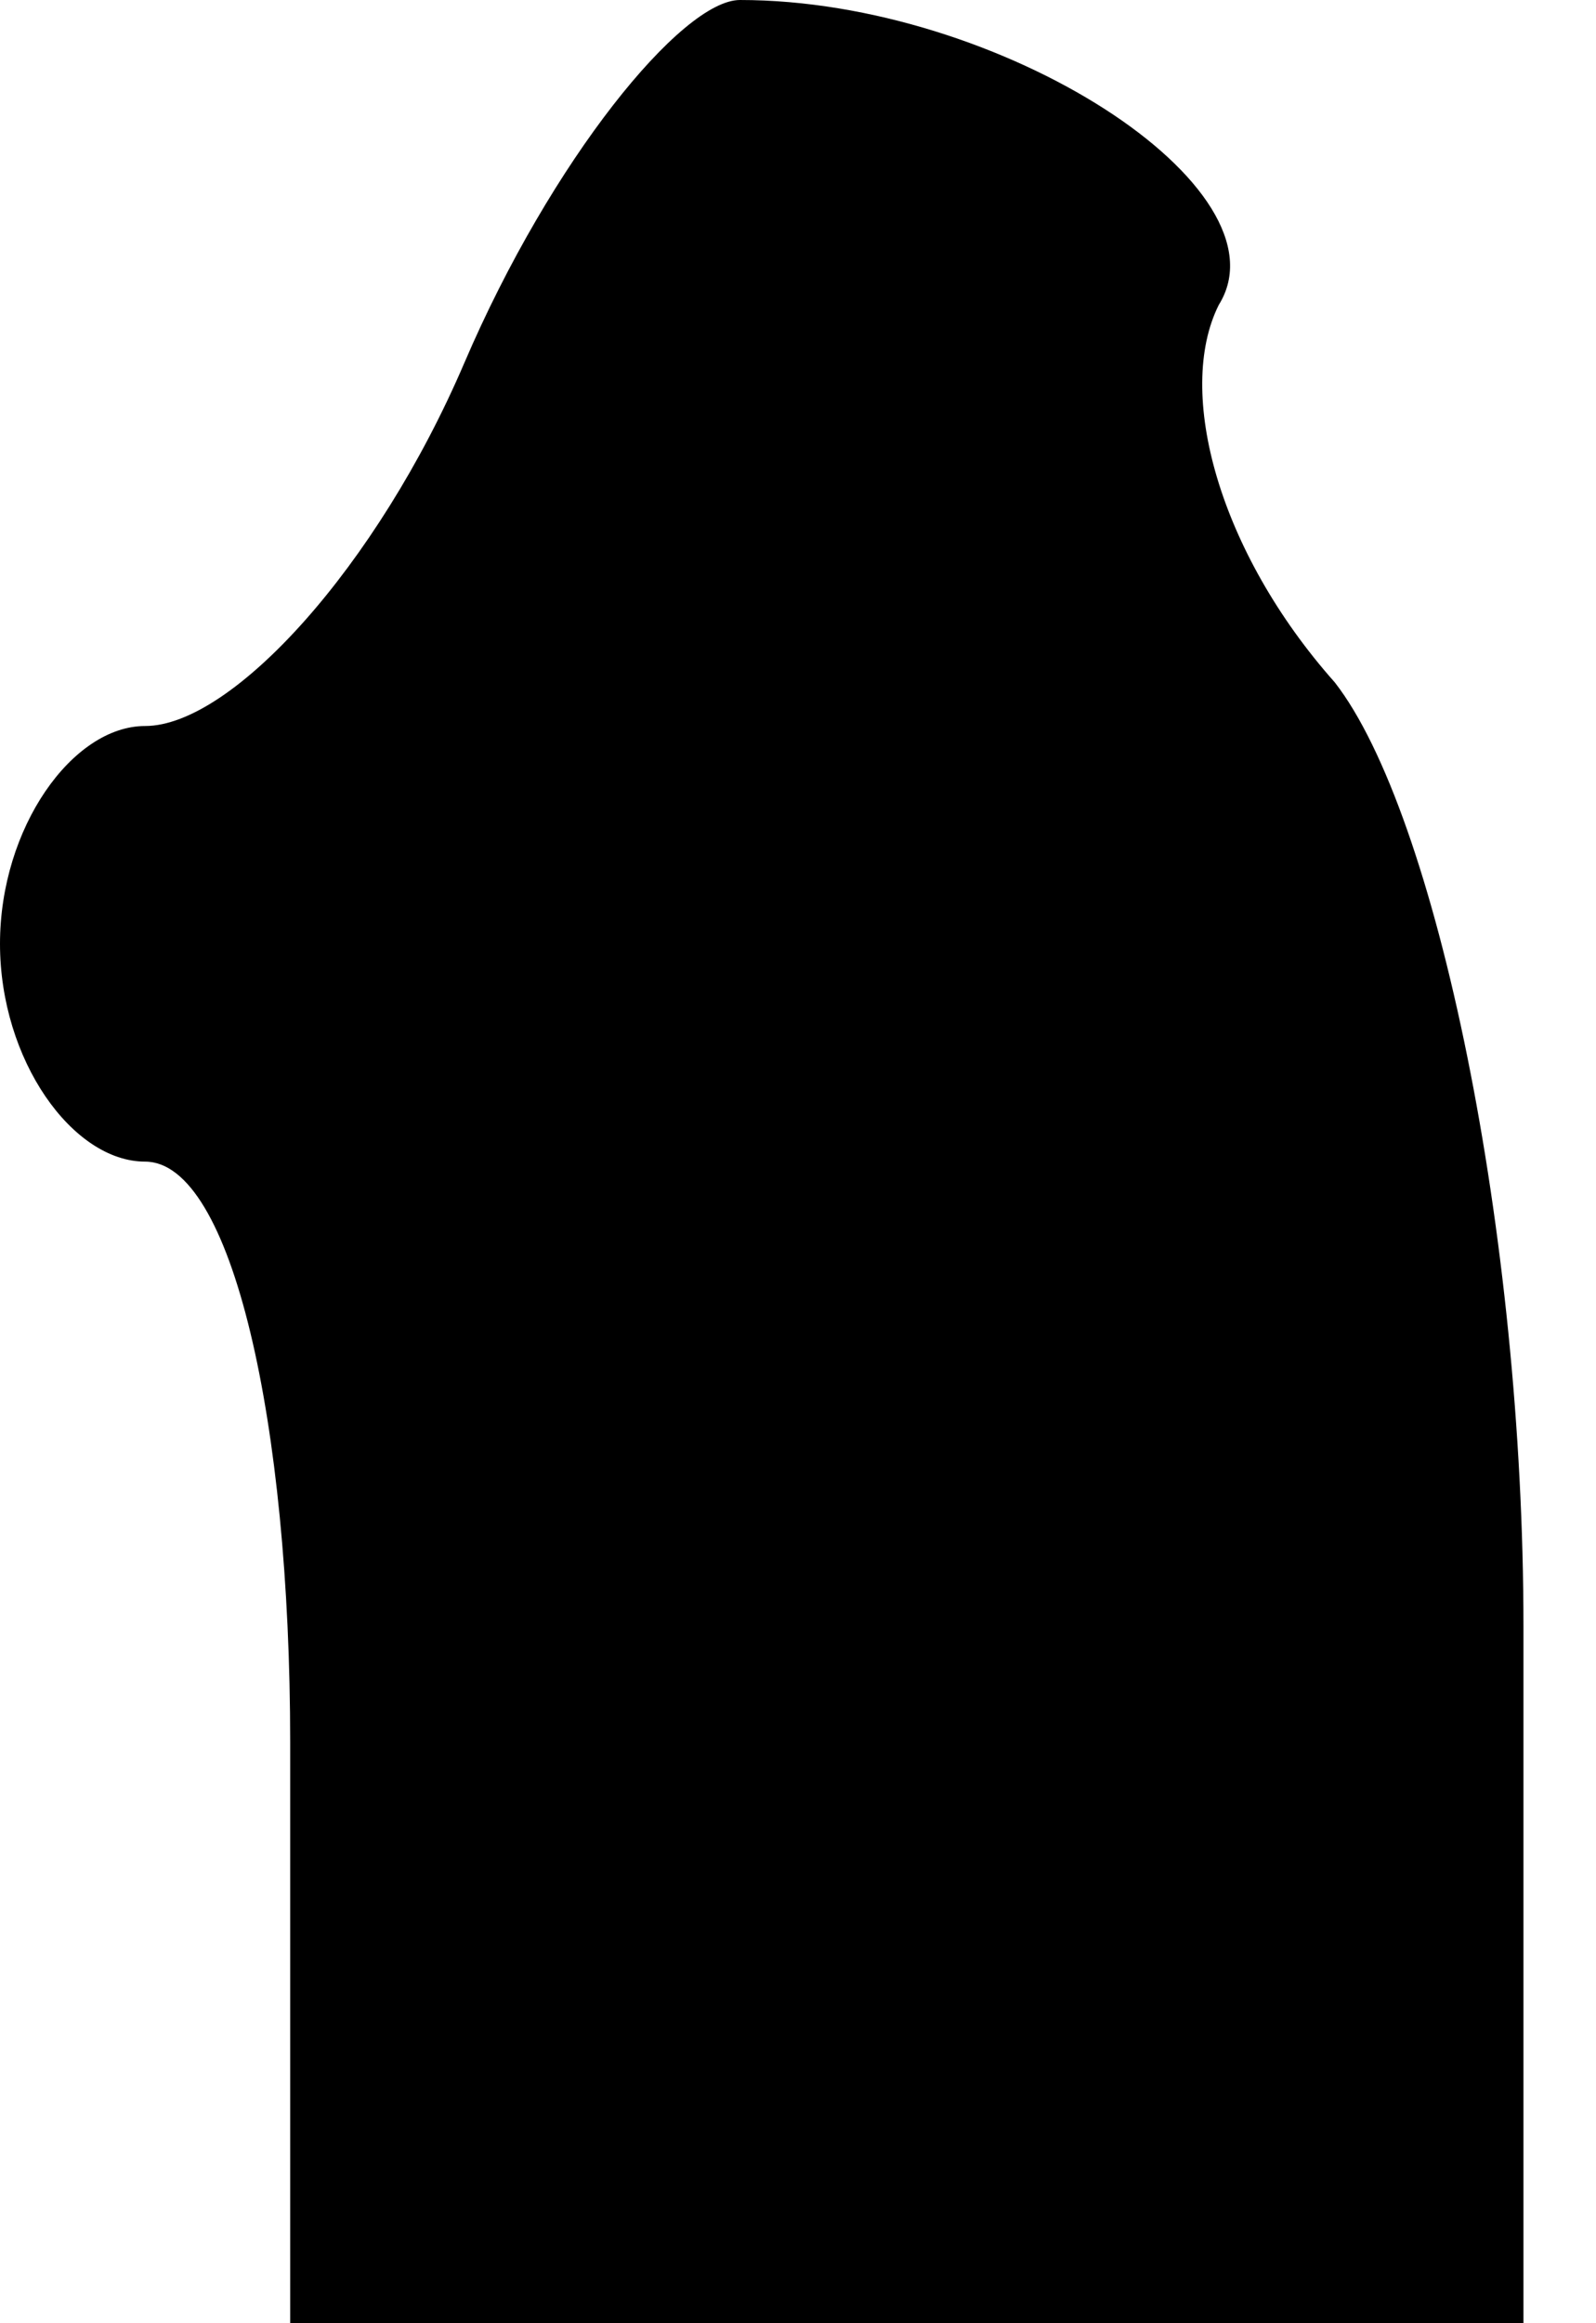 <?xml version="1.0" standalone="no"?>
<!DOCTYPE svg PUBLIC "-//W3C//DTD SVG 20010904//EN"
 "http://www.w3.org/TR/2001/REC-SVG-20010904/DTD/svg10.dtd">
<svg version="1.0" xmlns="http://www.w3.org/2000/svg"
 width="11pt" height="16pt" viewBox="0 0 11 16"
 preserveAspectRatio="xMidYMid meet">
<g transform="translate(0,16) scale(0.1,-0.1)"
fill="#000000" stroke="none">
<path fill="#000000" stroke="none" d="M32 135 c-6 -14 -16 -25 -22 -25 -5 0
-10 -7 -10 -15 0 -8 5 -15 10 -15 6 0 10 -18 10 -40 l0 -40 43 0 42 0 0 48 c0
27 -6 56 -13 65 -8 9 -11 20 -8 26 5 8 -15 21 -33 21 -4 0 -13 -11 -19 -25z"/>
</g>
</svg>

